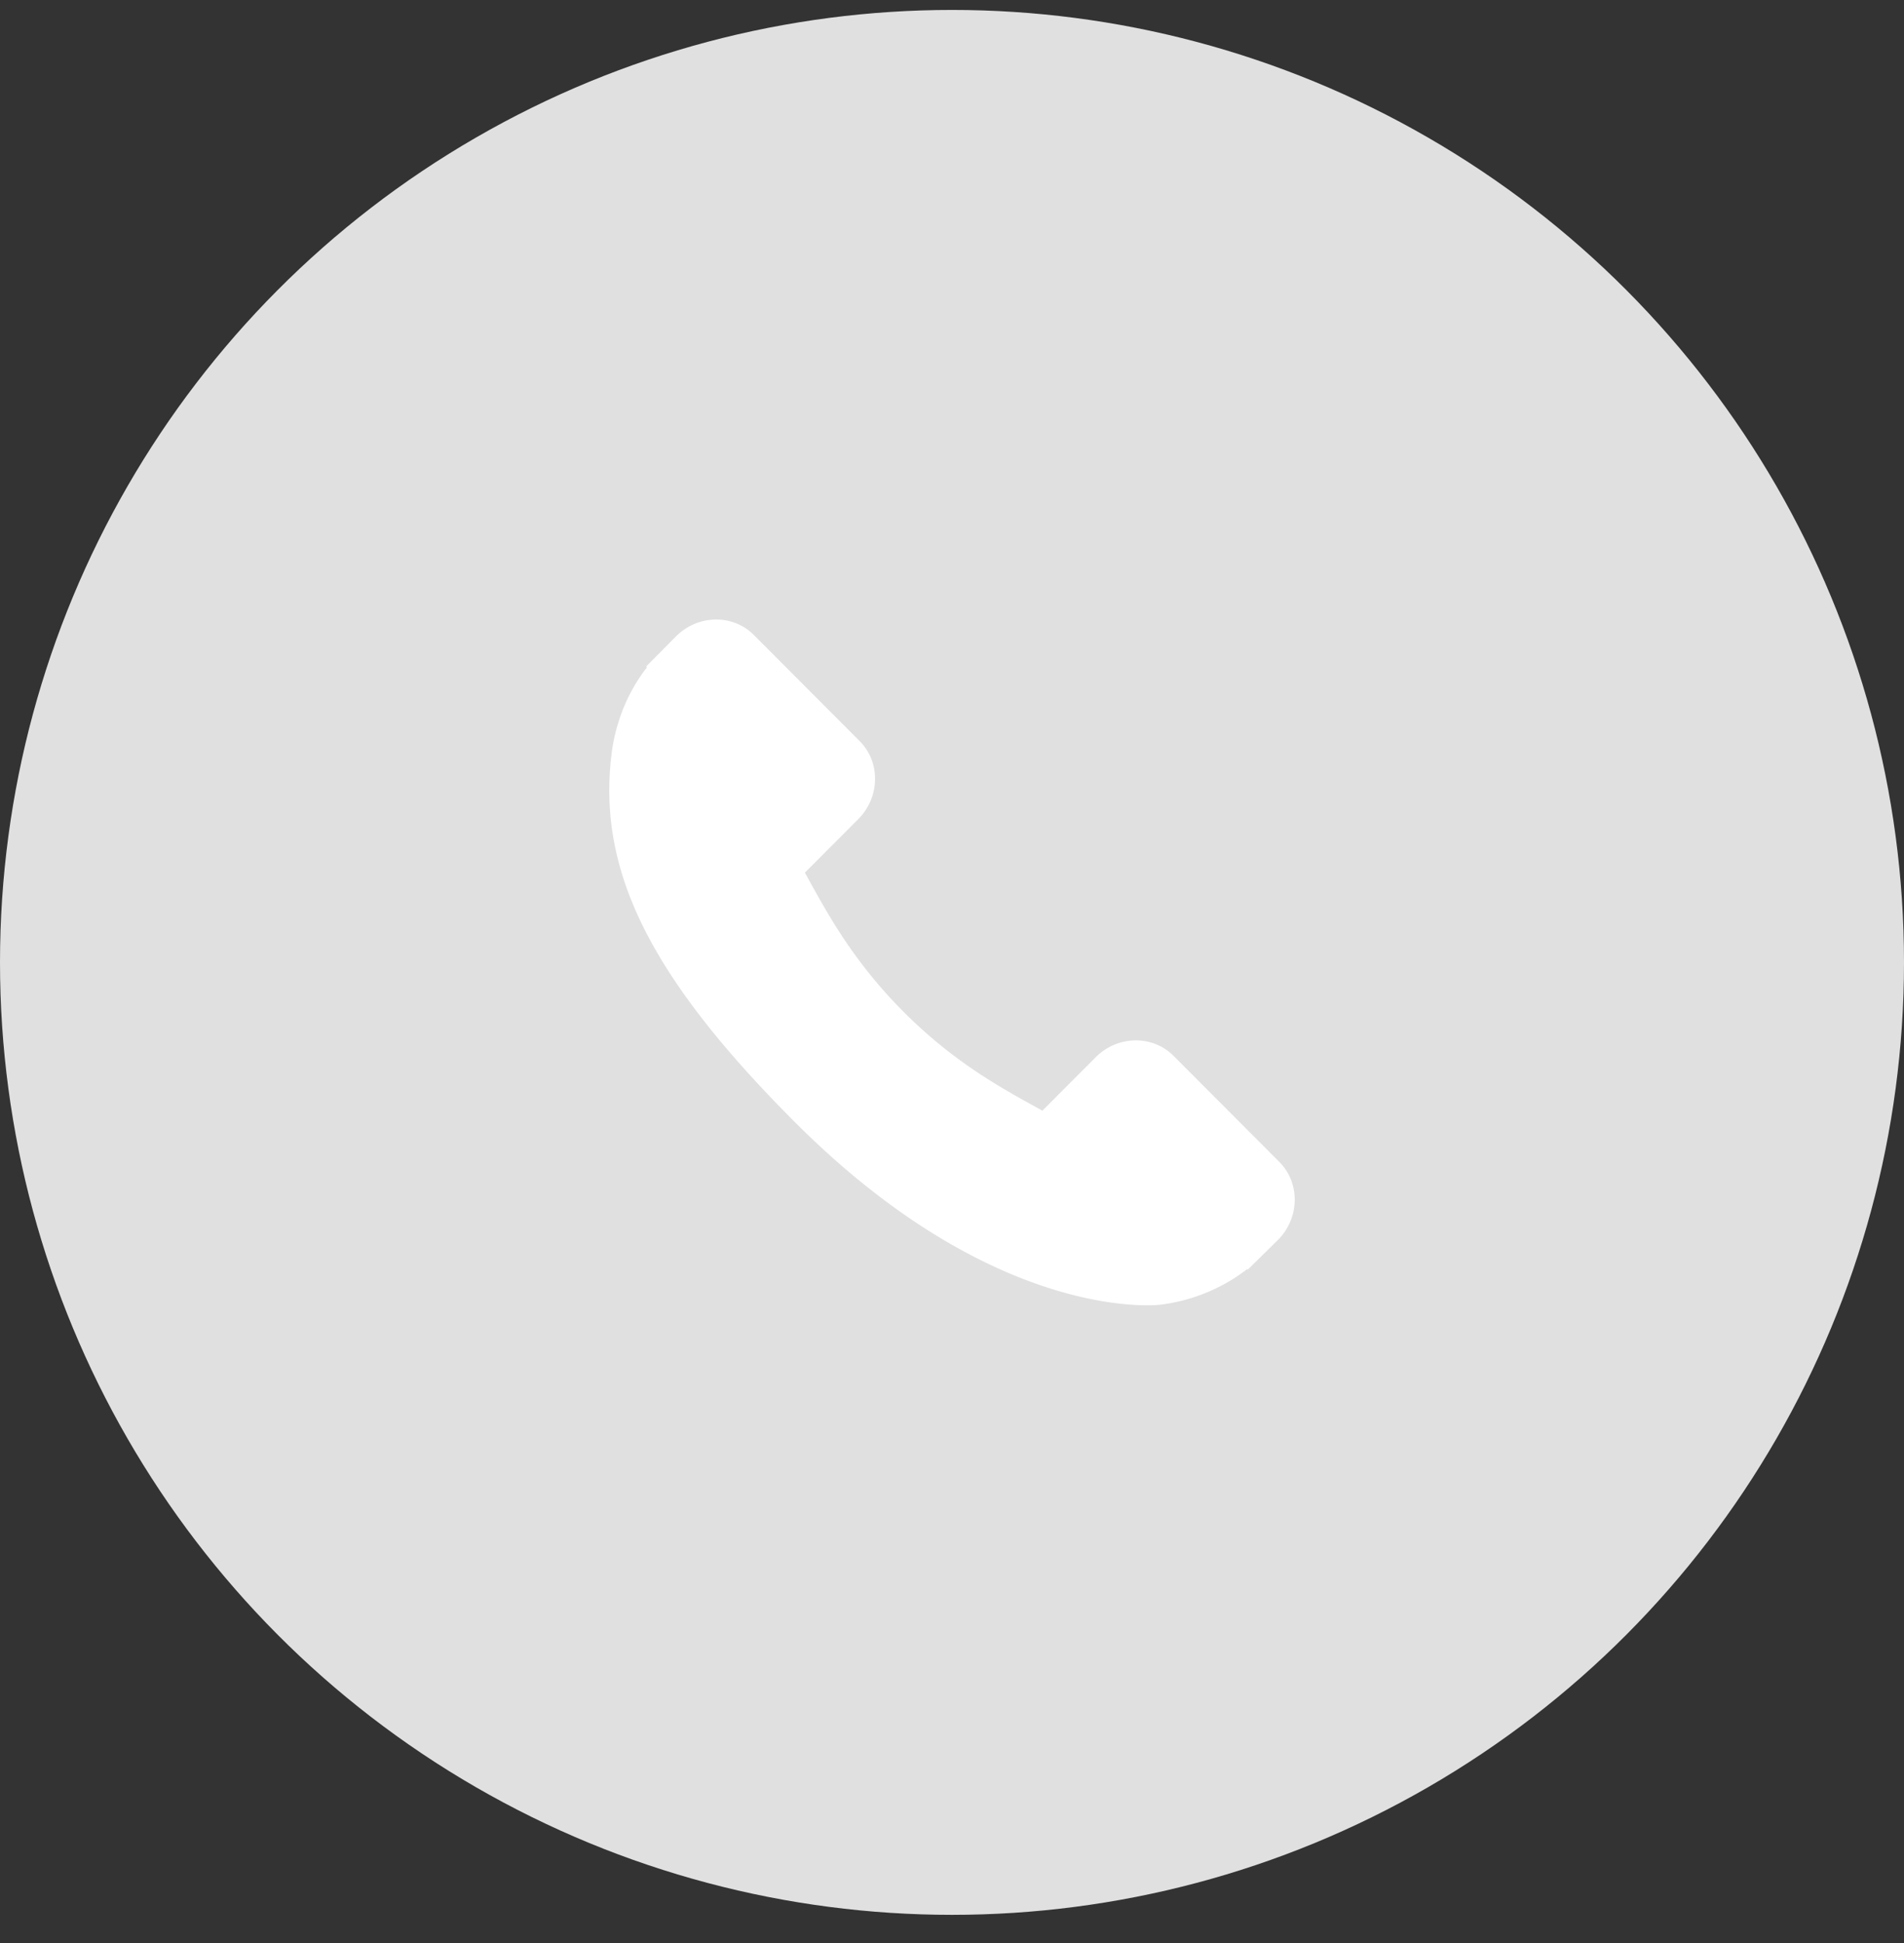 <svg width="50" height="51" fill="none" xmlns="http://www.w3.org/2000/svg"><rect width="100%" height="100%" fill="#333333" stroke="none"/><circle cx="25" cy="25.261" r="25" fill="#E0E0E0"/><path d="M33.596 30.498l-2.78-2.786c-.553-.553-1.47-.536-2.043.039l-1.4 1.403-.277-.154c-.884-.491-2.095-1.164-3.368-2.442-1.278-1.28-1.95-2.495-2.442-3.382-.052-.094-.101-.185-.15-.27l.94-.941.462-.464c.574-.576.59-1.494.037-2.049l-2.78-2.786c-.552-.554-1.47-.537-2.043.038l-.784.79.022.021a4.546 4.546 0 00-.646 1.142c-.15.397-.244.777-.287 1.157-.367 3.05 1.023 5.837 4.797 9.62 5.217 5.228 9.42 4.833 9.602 4.814a4.693 4.693 0 001.158-.292c.413-.162.8-.382 1.135-.644l.017.015.793-.78c.573-.574.59-1.493.038-2.048z" fill="#fff"/></svg>